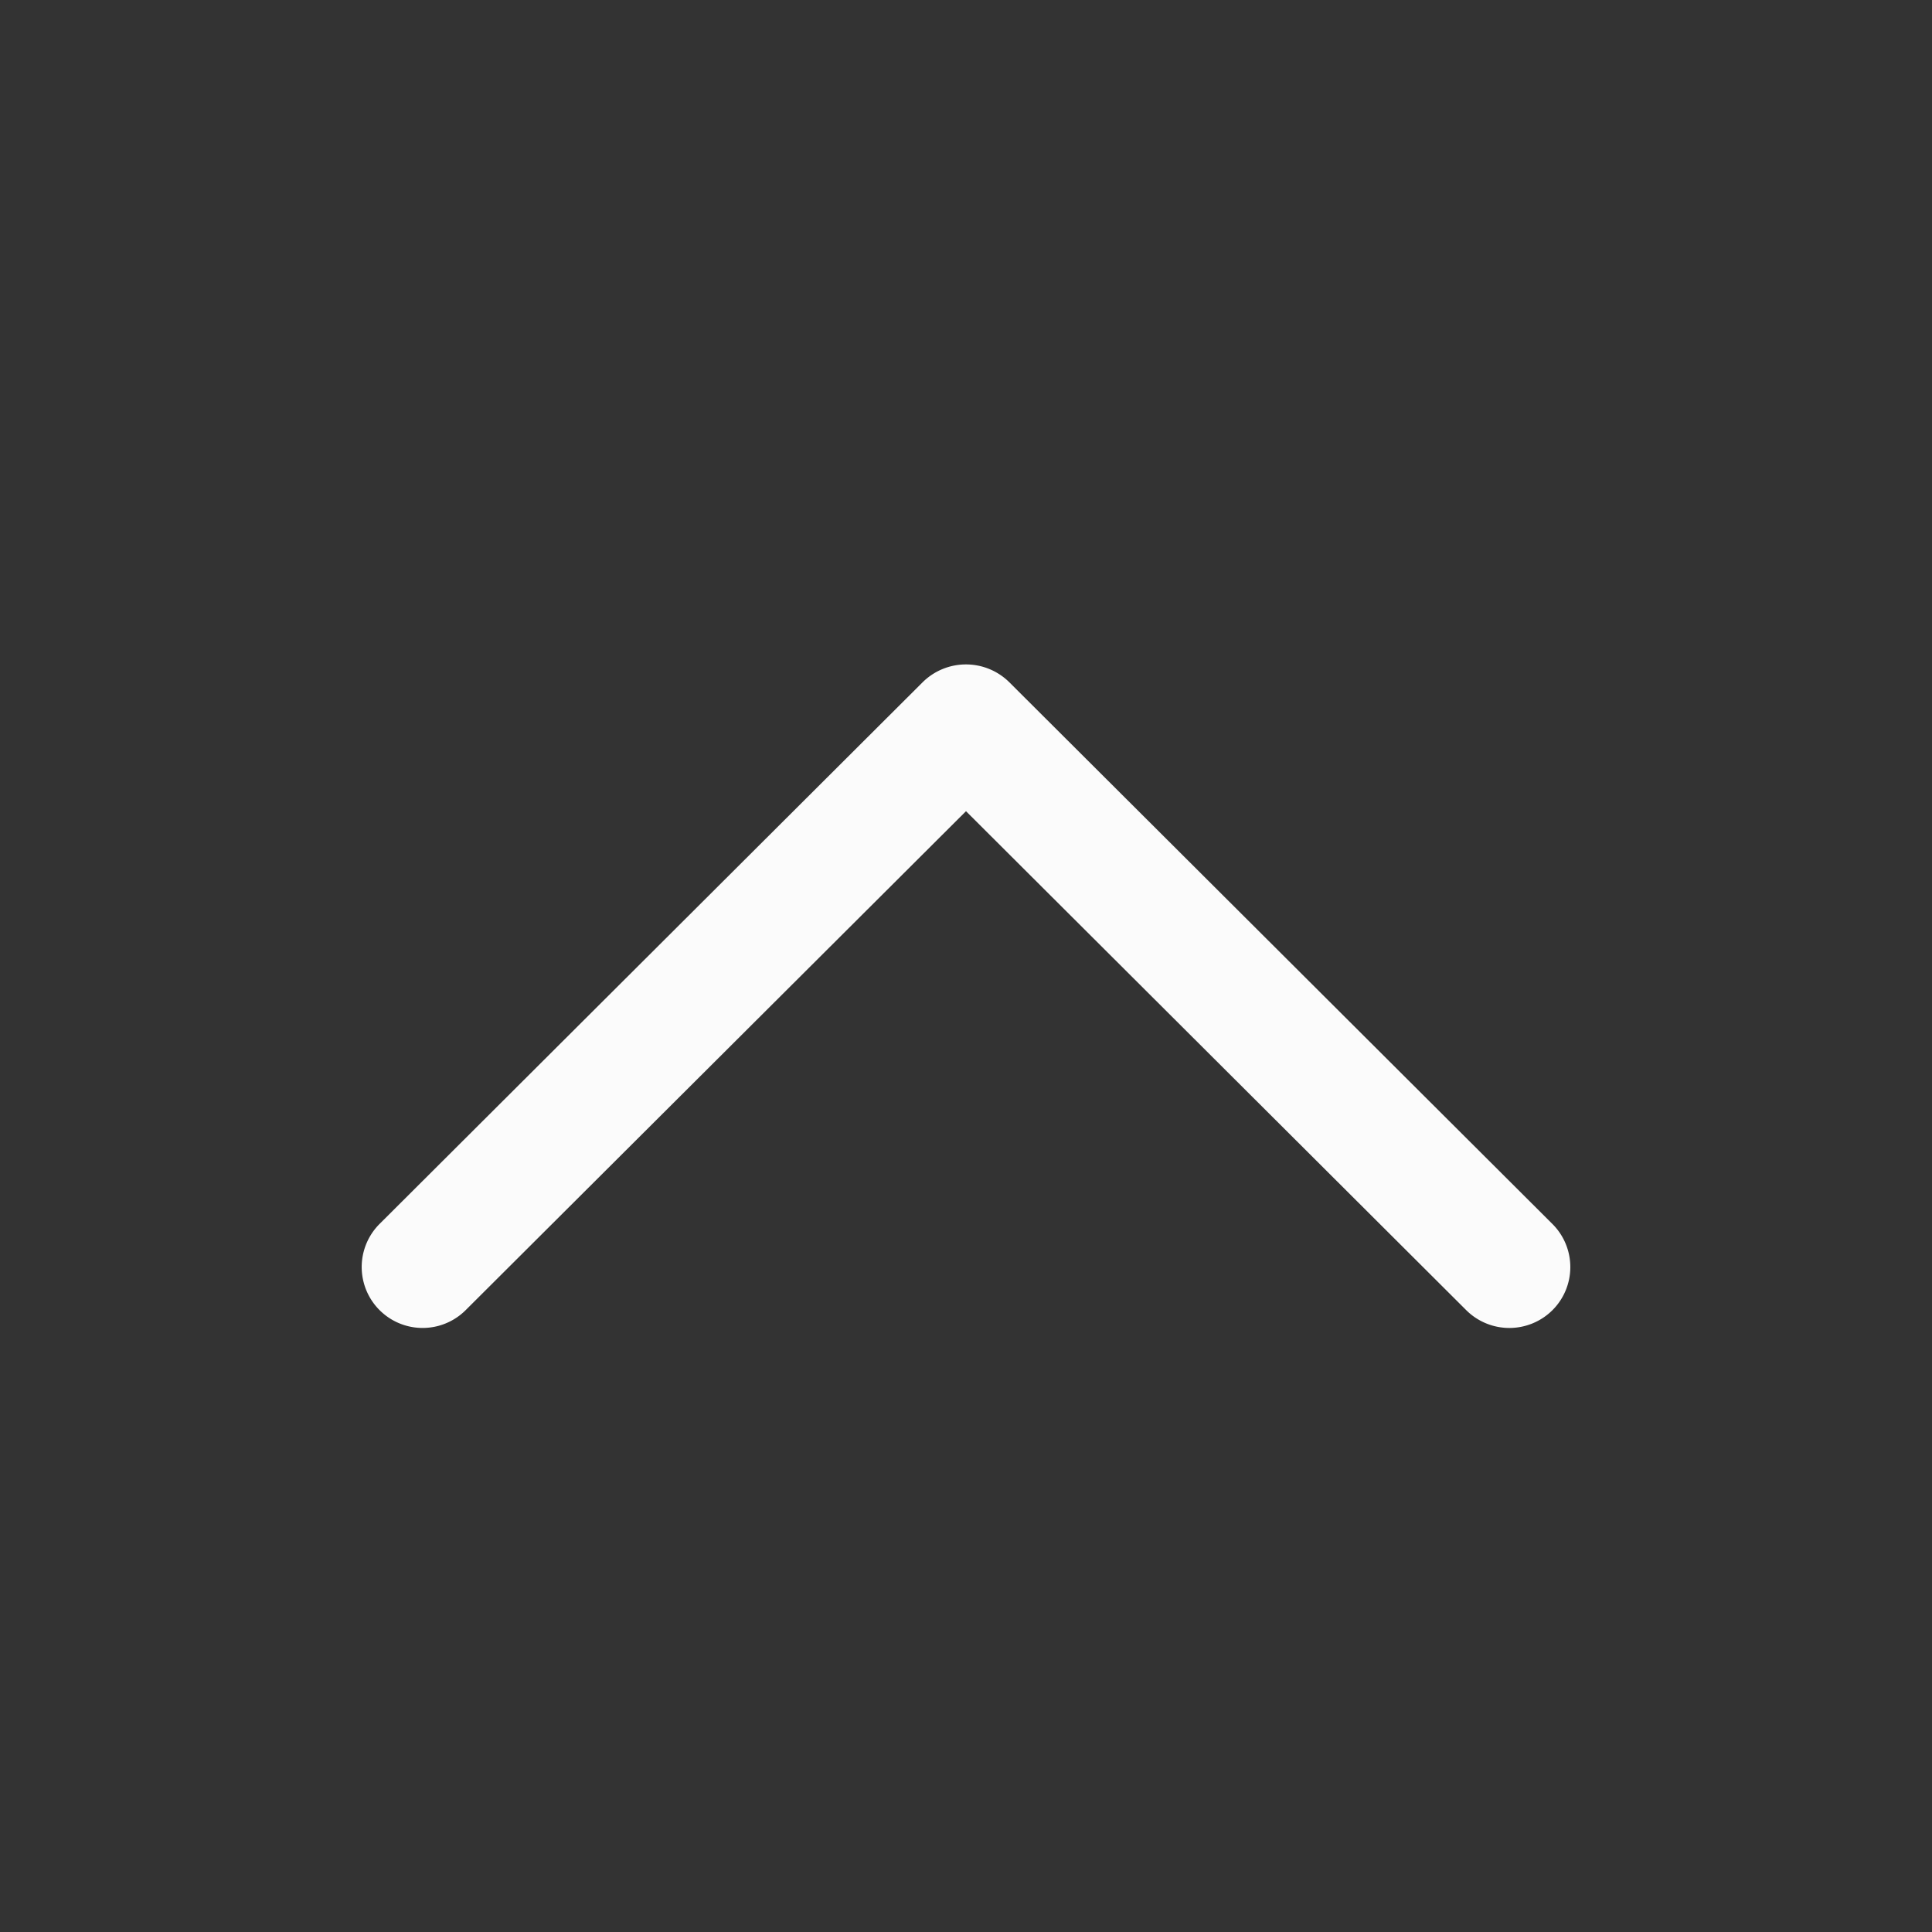<svg height="32" viewBox="0 0 32 32" width="32" xmlns="http://www.w3.org/2000/svg"><rect x="0" y="0" width="32" height="32" fill="#333333" stroke="none"/><path d="M16.714 11.297a1.02 1.02 0 0 0-1.429 0l-8.999 8.976a1.008 1.008 0 1 0 1.428 1.426L16 13.436l8.285 8.264a1.012 1.012 0 0 0 1.429 0 1.008 1.008 0 0 0 0-1.426l-9-8.977z" fill="#fbfbfb"/></svg>